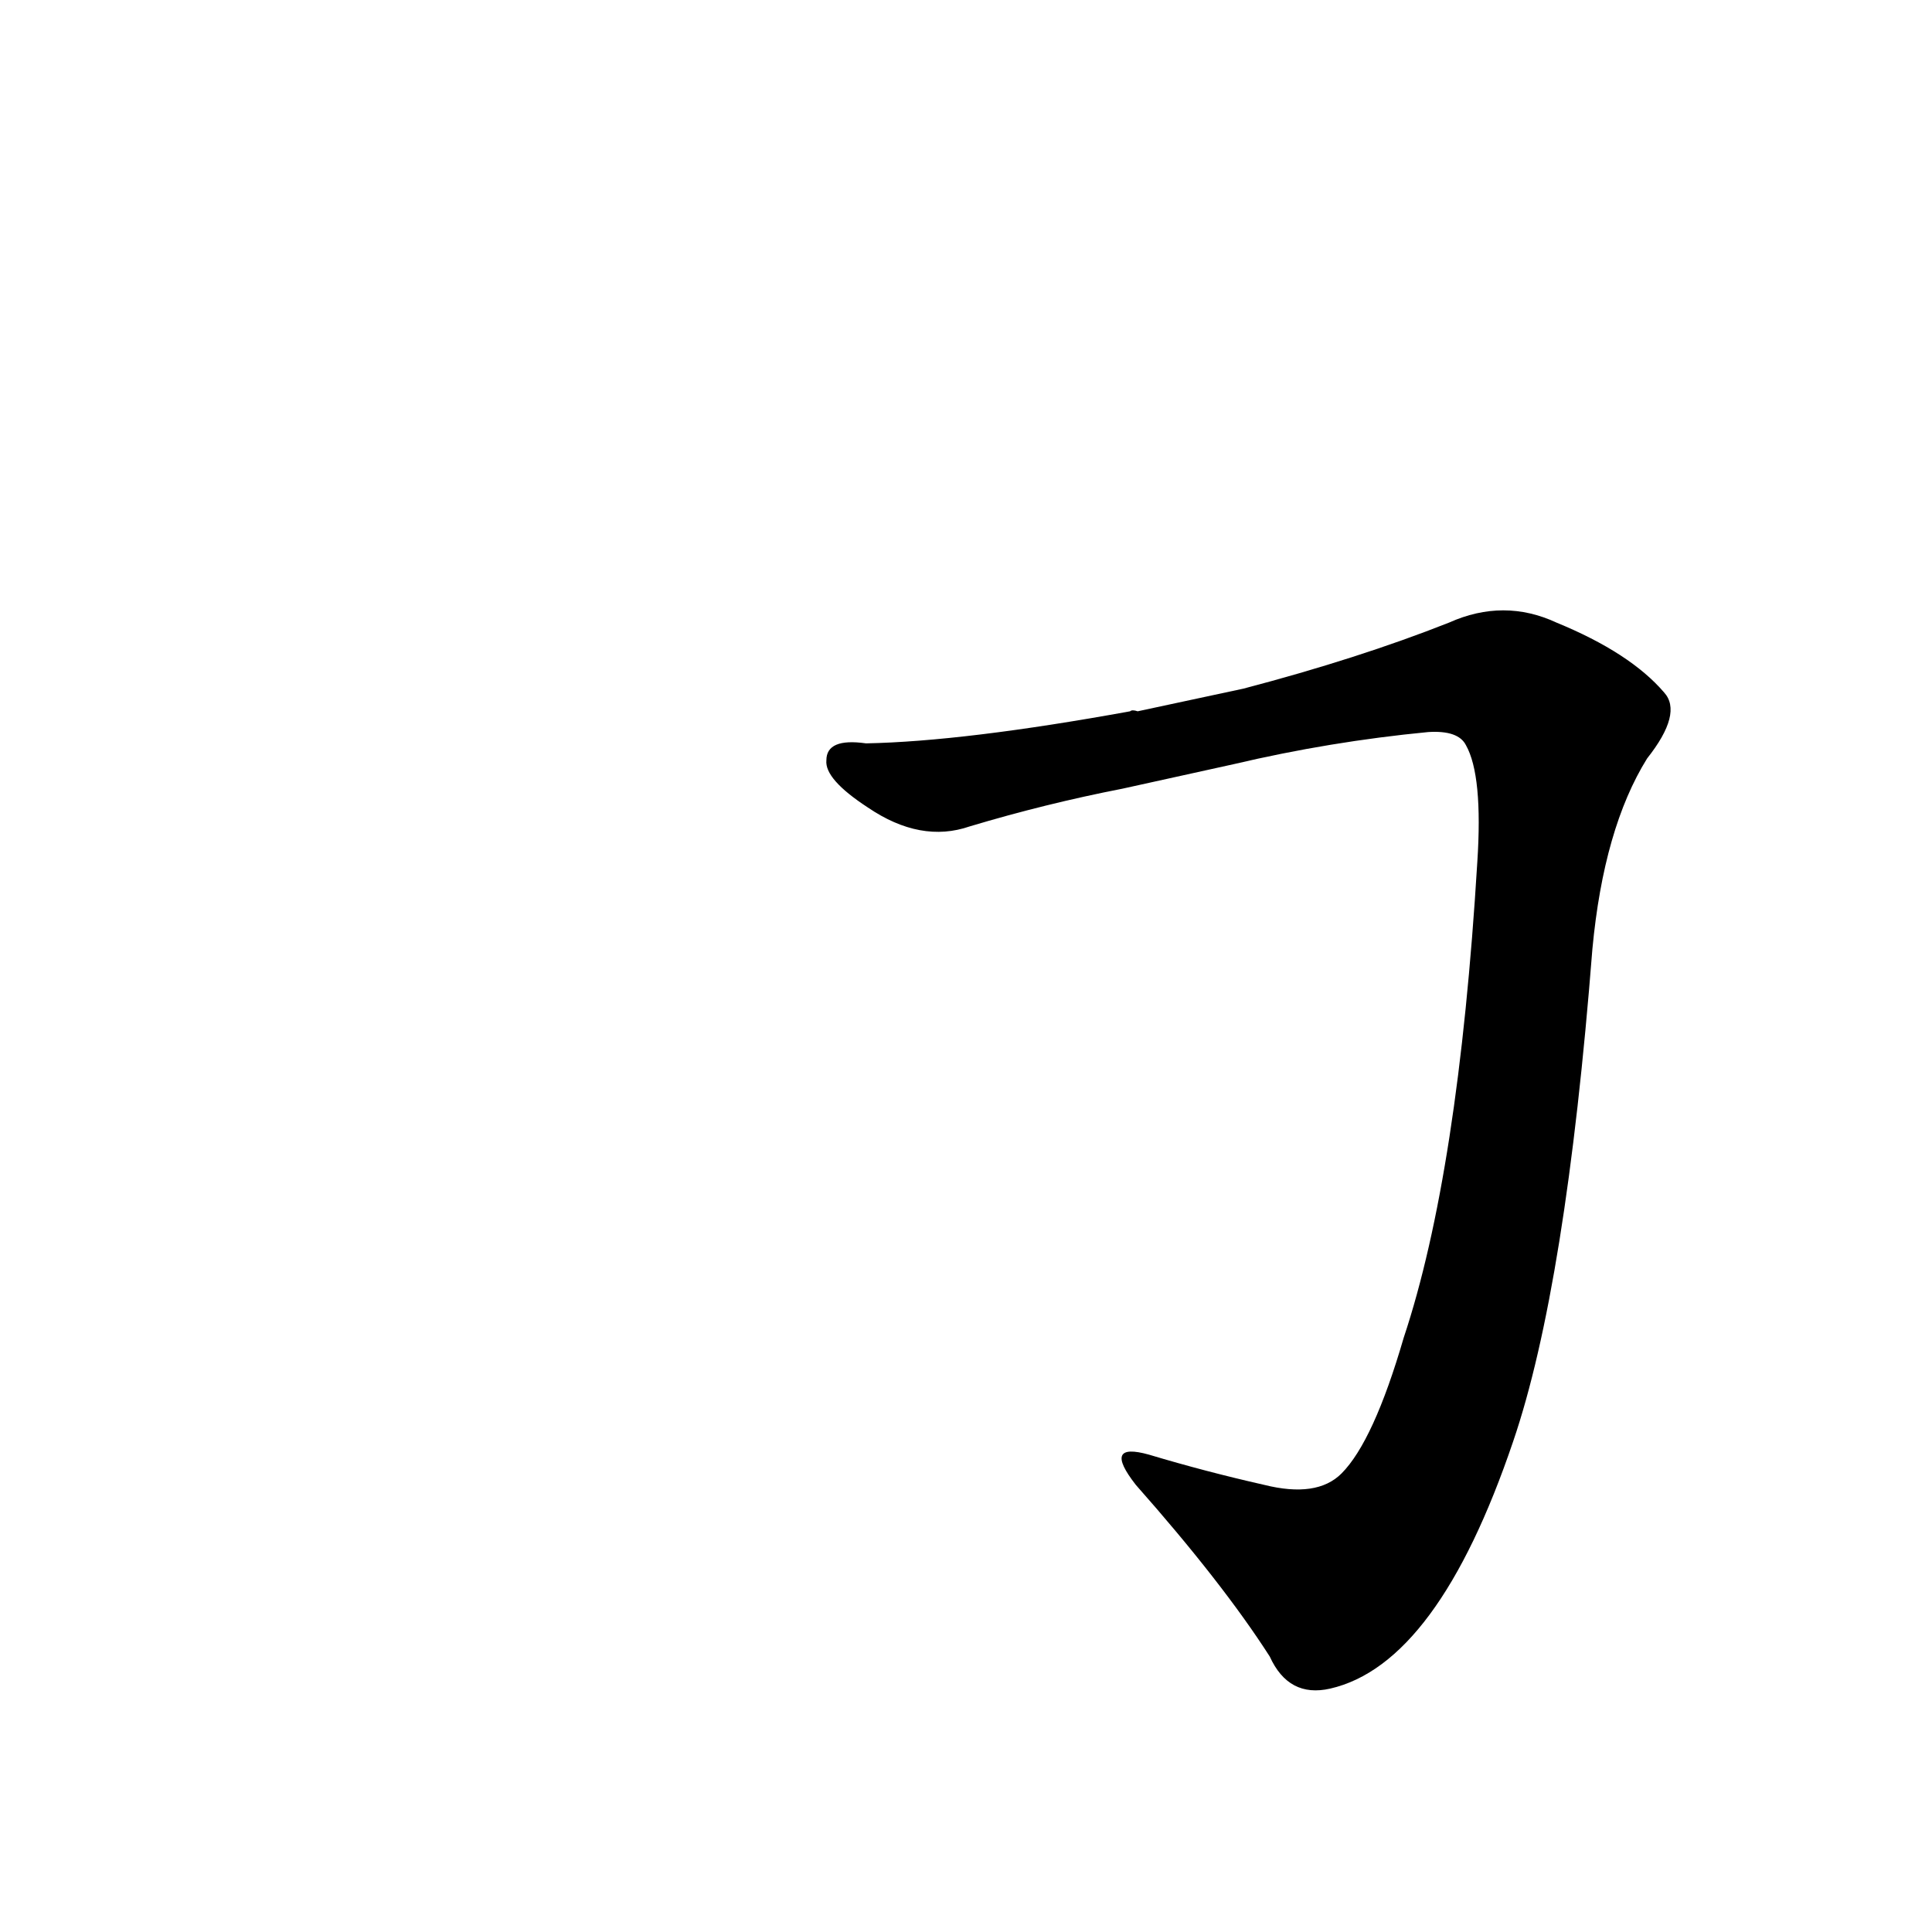 <?xml version='1.0' encoding='utf-8'?>
<svg xmlns="http://www.w3.org/2000/svg" version="1.1" viewBox="0 0 1024 1024"><g transform="scale(1, -1) translate(0, -900)"><path d="M 654 495 Q 705 507 757 512 Q 773 513 777 505 Q 786 489 783 443 Q 773 278 744 191 Q 728 136 711 119 Q 698 106 670 113 Q 639 120 609 129 Q 584 136 602 113 Q 648 61 673 22 Q 683 0 705 5 Q 762 18 802 136 Q 830 218 844 397 Q 850 461 873 498 Q 892 522 882 533 Q 864 554 825 570 Q 797 583 768 570 Q 720 551 659 535 L 603 523 Q 600 524 599 523 Q 511 507 459 506 Q 438 509 438 497 Q 437 487 460 472 Q 488 453 514 462 Q 554 474 595 482 L 654 495 Z" fill="black" /></g></svg>